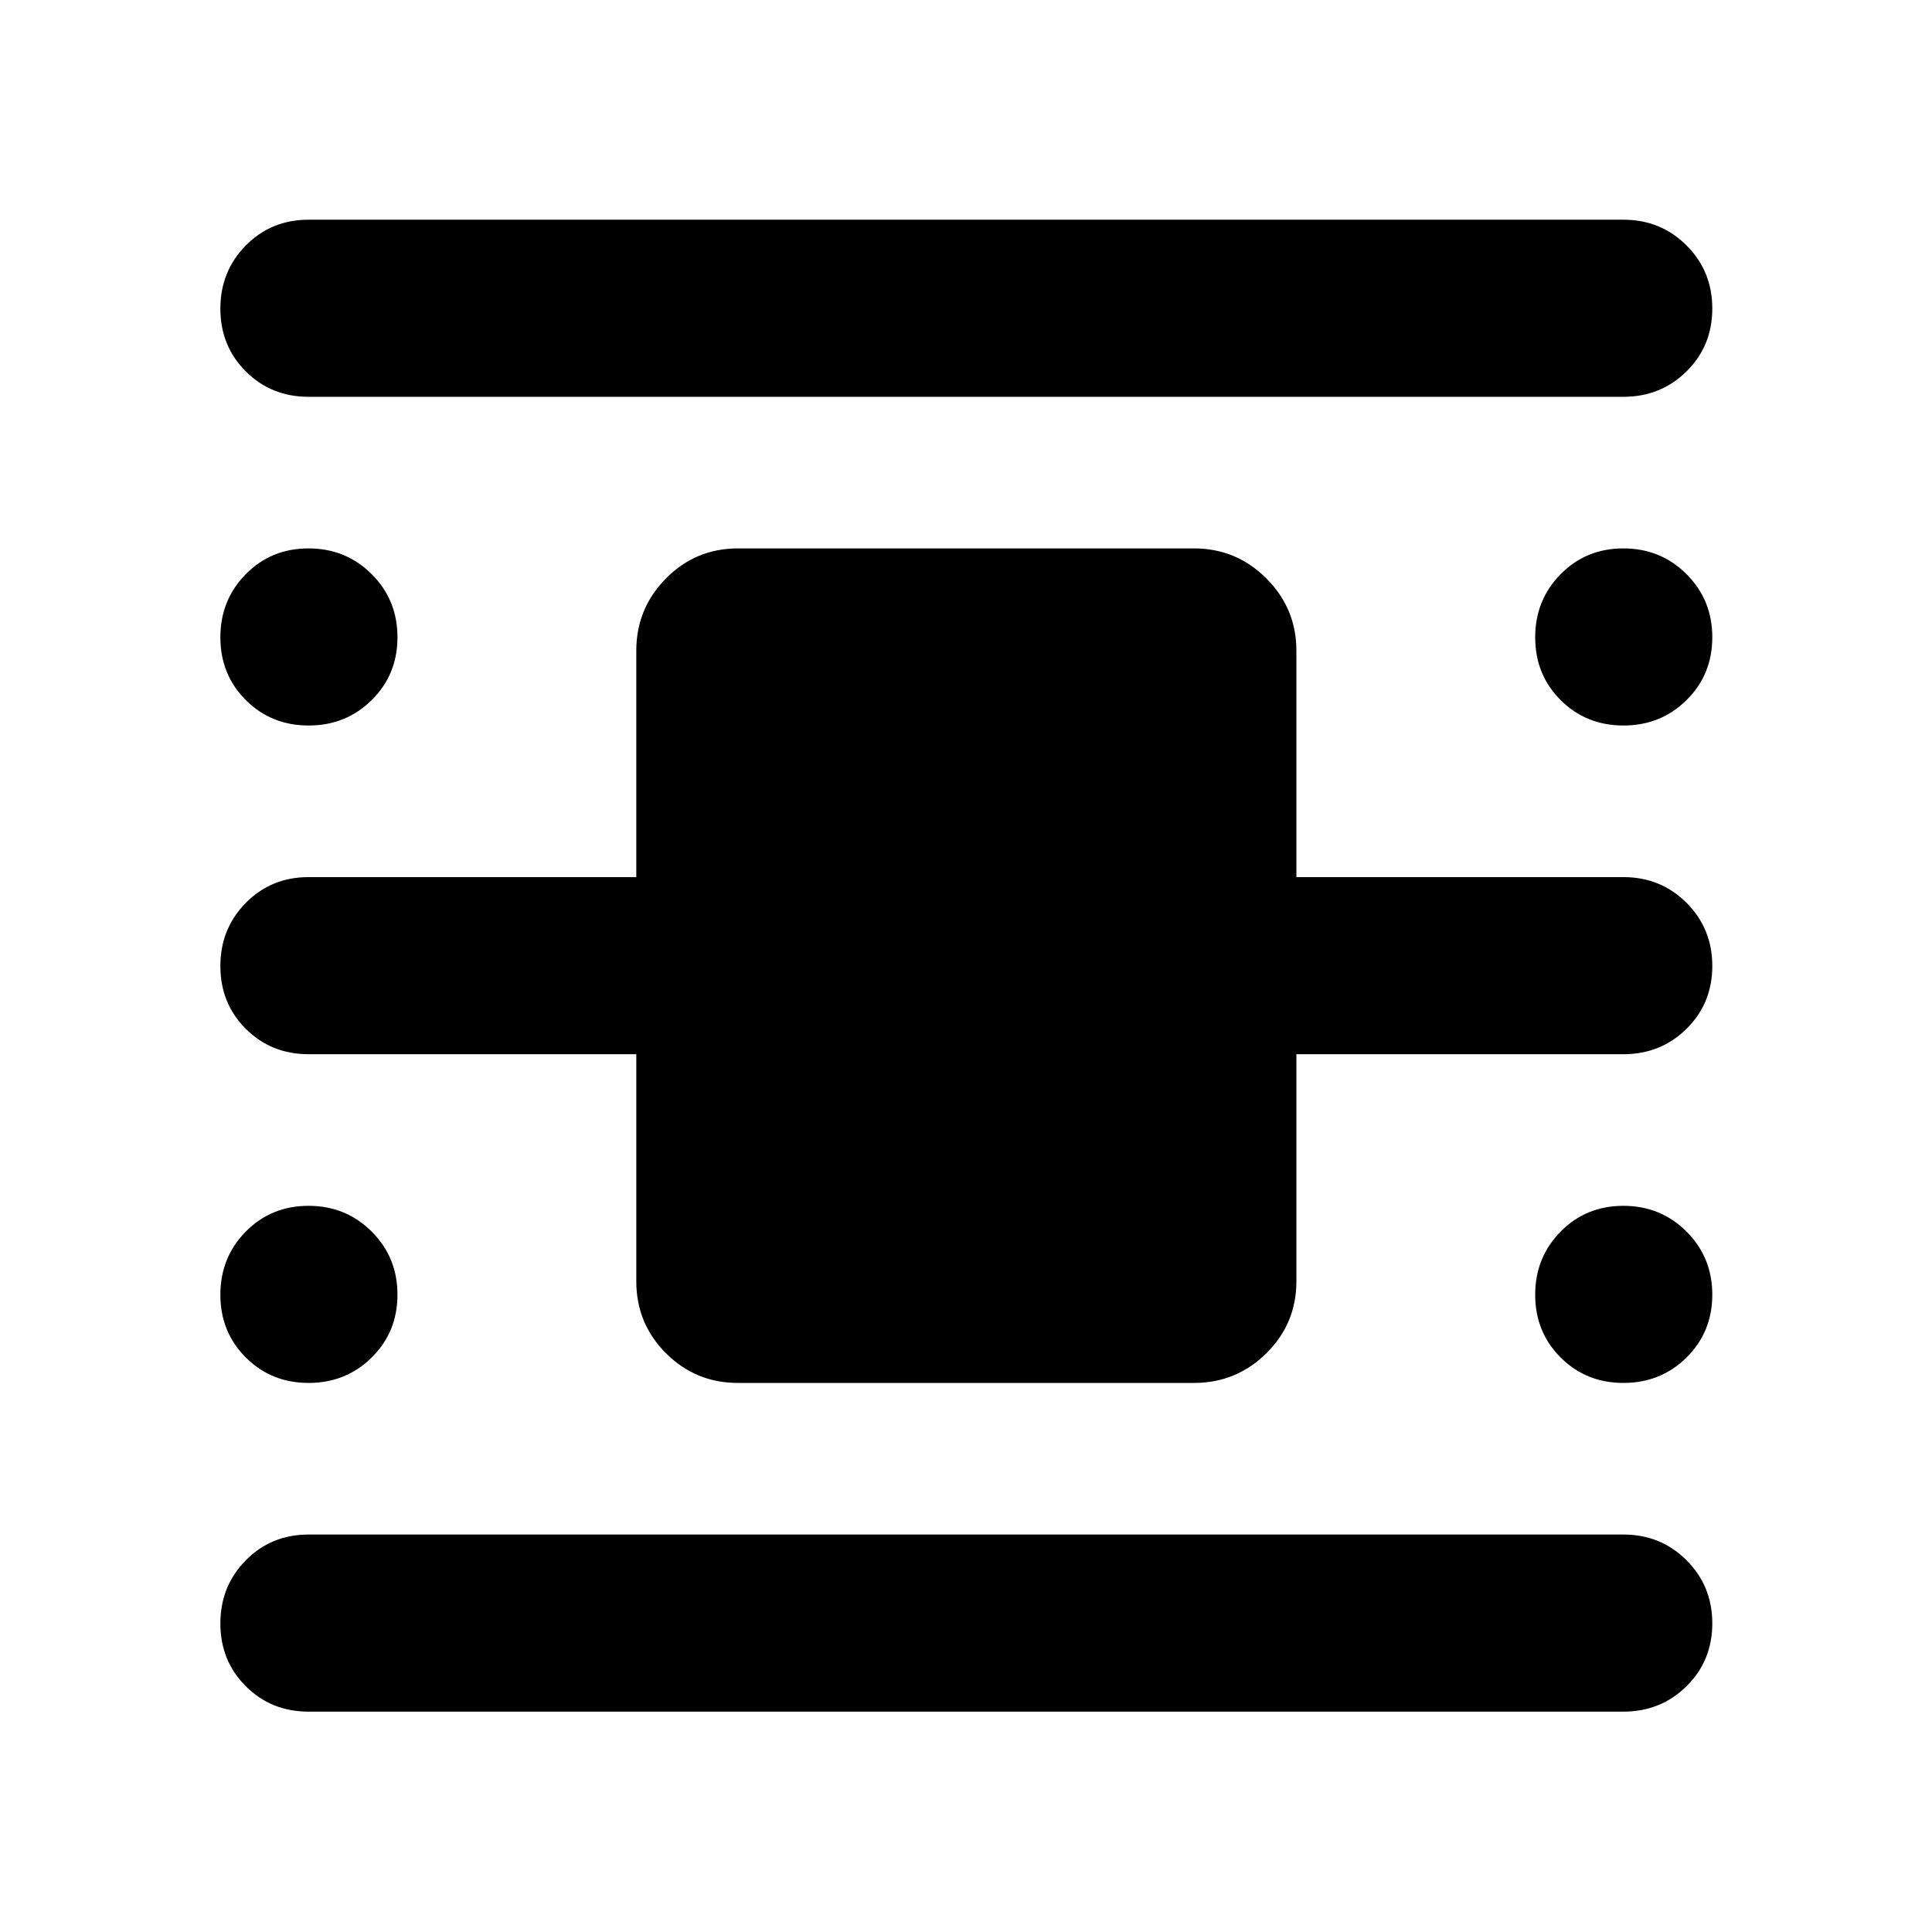 <svg xmlns="http://www.w3.org/2000/svg" height="40" viewBox="0 -960 960 960" width="40"><path d="M153.33-109.5q-18.57 0-31.2-12.62-12.63-12.62-12.63-31.19 0-18.56 12.63-31.38 12.63-12.81 31.2-12.81h653.34q18.57 0 31.37 12.79 12.79 12.79 12.79 31.35 0 18.57-12.79 31.21-12.8 12.65-31.37 12.65H153.33Zm0-653.33q-18.57 0-31.2-12.63-12.63-12.62-12.63-31.18 0-18.57 12.63-31.38 12.63-12.81 31.2-12.81h653.34q18.57 0 31.37 12.79 12.79 12.78 12.79 31.35 0 18.56-12.79 31.21-12.8 12.65-31.37 12.65H153.33Zm213.34 490q-21 0-35.75-14.75t-14.75-35.75v-112.84H153.33q-18.57 0-31.2-12.62-12.63-12.62-12.63-31.19 0-18.56 12.63-31.37 12.63-12.82 31.2-12.82h162.84v-112.5q0-21 14.75-35.91 14.75-14.92 35.75-14.92h226.66q21 0 35.92 14.92 14.92 14.91 14.92 35.91v112.5h162.5q18.57 0 31.37 12.79 12.79 12.79 12.79 31.36 0 18.56-12.79 31.21-12.8 12.64-31.37 12.64h-162.5v112.84q0 21-14.92 35.75t-35.92 14.75H366.67ZM153.36-599.5q-18.57 0-31.21-12.62-12.65-12.63-12.65-31.19 0-18.57 12.62-31.38 12.62-12.81 31.19-12.81 18.56 0 31.38 12.79 12.81 12.79 12.81 31.35 0 18.57-12.79 31.21-12.79 12.65-31.35 12.65Zm0 326.67q-18.57 0-31.21-12.63-12.65-12.62-12.65-31.18 0-18.57 12.62-31.38 12.62-12.81 31.19-12.81 18.56 0 31.38 12.79 12.81 12.79 12.81 31.35 0 18.56-12.79 31.21-12.79 12.65-31.35 12.65Zm653.33 0q-18.56 0-31.21-12.63-12.65-12.62-12.65-31.18 0-18.57 12.63-31.38 12.62-12.81 31.18-12.81 18.57 0 31.38 12.79 12.81 12.79 12.81 31.35 0 18.56-12.79 31.21-12.78 12.65-31.35 12.65Zm0-326.67q-18.56 0-31.21-12.62-12.65-12.63-12.65-31.19 0-18.57 12.63-31.38 12.62-12.81 31.18-12.81 18.57 0 31.38 12.79 12.81 12.79 12.81 31.35 0 18.57-12.79 31.21-12.78 12.65-31.35 12.65Z"/></svg>